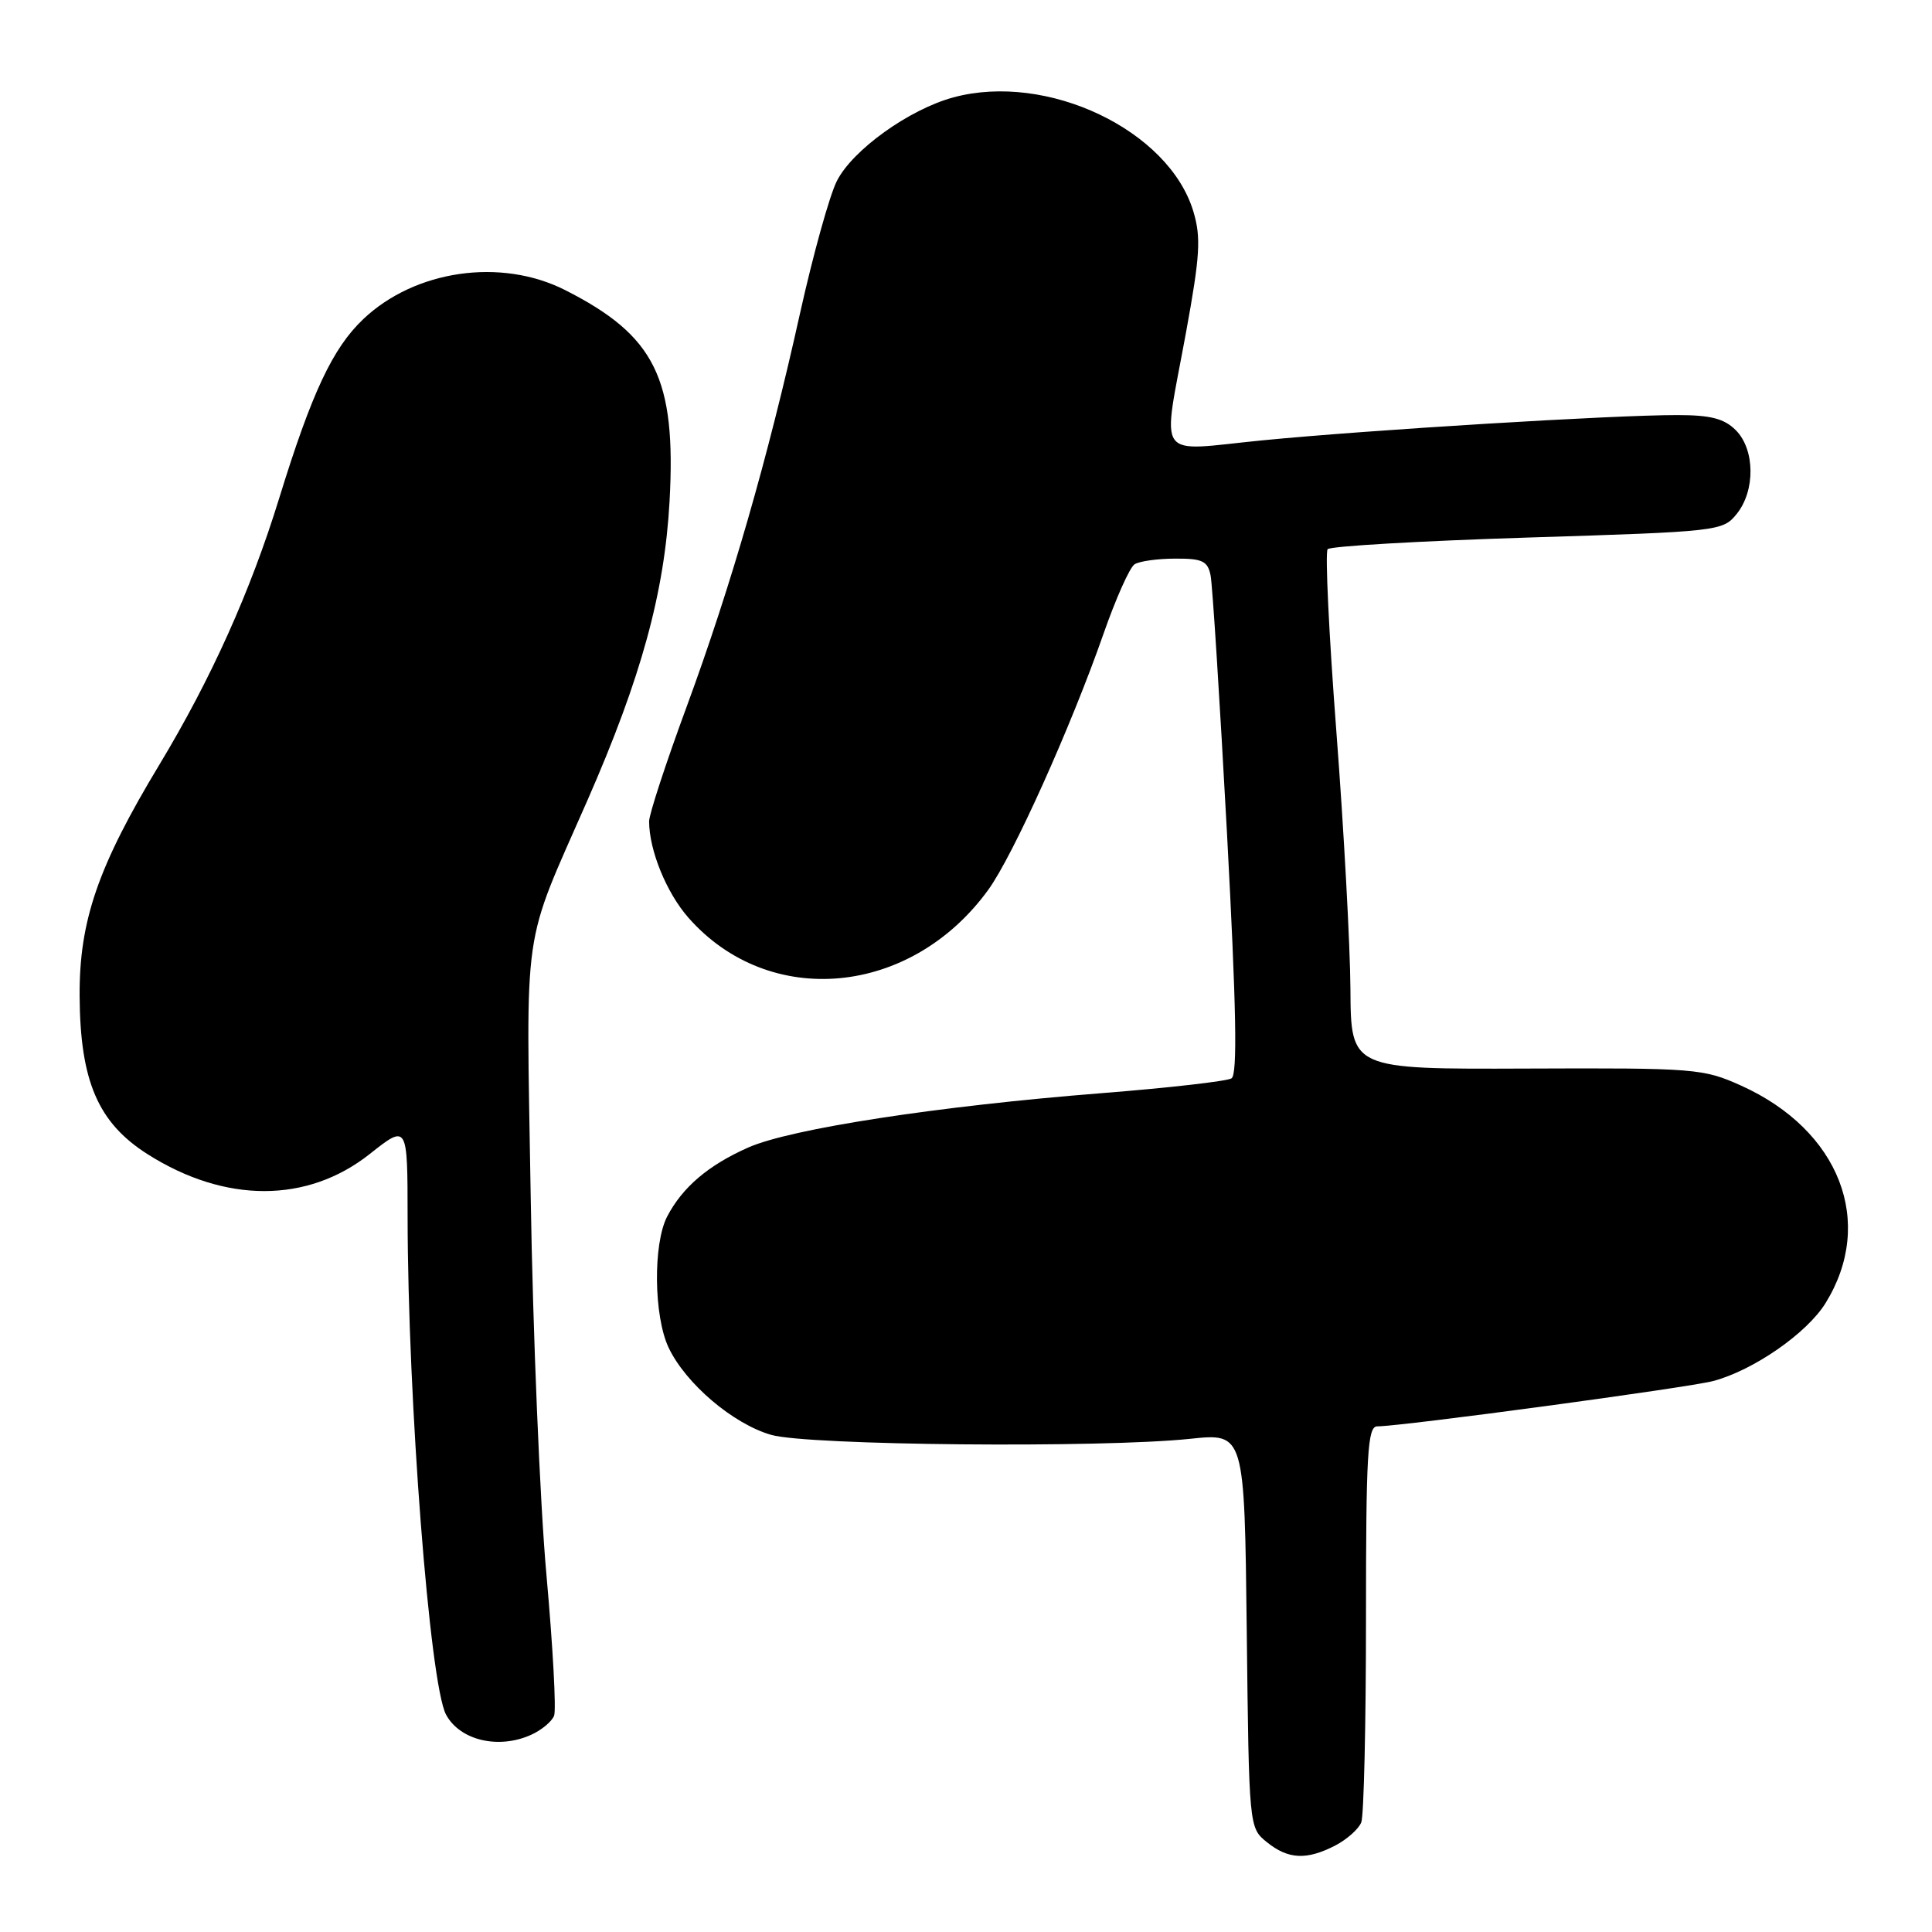 <?xml version="1.0" encoding="UTF-8" standalone="no"?>
<!DOCTYPE svg PUBLIC "-//W3C//DTD SVG 1.1//EN" "http://www.w3.org/Graphics/SVG/1.1/DTD/svg11.dtd" >
<svg xmlns="http://www.w3.org/2000/svg" xmlns:xlink="http://www.w3.org/1999/xlink" version="1.1" viewBox="0 0 256 256">
 <g >
 <path fill="currentColor"
d=" M 176.93 244.54 C 178.48 243.73 180.04 242.35 180.38 241.46 C 180.72 240.56 181.00 228.40 181.00 214.42 C 181.00 192.58 181.21 189.00 182.49 189.00 C 185.72 189.00 223.71 183.87 227.02 182.99 C 232.37 181.56 239.43 176.66 241.90 172.66 C 248.51 161.97 243.77 149.76 230.73 143.86 C 225.69 141.59 224.65 141.50 202.25 141.59 C 179.00 141.68 179.00 141.68 178.94 131.09 C 178.90 125.27 178.07 109.93 177.08 97.00 C 176.09 84.07 175.57 73.17 175.92 72.77 C 176.27 72.37 188.19 71.68 202.40 71.23 C 227.76 70.44 228.28 70.38 230.12 68.10 C 232.61 65.02 232.55 59.55 230.00 57.00 C 228.46 55.46 226.66 55.00 222.25 55.00 C 213.78 54.99 181.35 56.97 167.25 58.35 C 152.85 59.77 153.98 61.39 157.17 43.96 C 159.01 33.88 159.16 31.47 158.13 28.03 C 154.89 17.24 138.75 9.55 126.34 12.90 C 120.46 14.49 112.95 19.88 110.88 24.00 C 109.91 25.93 107.73 33.78 106.02 41.46 C 101.75 60.72 96.87 77.64 90.99 93.63 C 88.24 101.09 86.00 107.93 86.01 108.84 C 86.02 112.67 88.31 118.29 91.21 121.59 C 101.92 133.78 120.72 132.03 130.96 117.89 C 134.24 113.37 141.92 96.29 146.21 84.01 C 147.84 79.34 149.69 75.18 150.34 74.77 C 150.98 74.36 153.40 74.02 155.73 74.02 C 159.32 74.00 160.03 74.34 160.41 76.25 C 160.66 77.49 161.63 92.83 162.58 110.35 C 163.82 133.57 163.99 142.39 163.18 142.89 C 162.57 143.27 154.82 144.15 145.97 144.85 C 124.31 146.56 104.77 149.56 99.15 152.05 C 93.86 154.39 90.43 157.31 88.40 161.20 C 86.52 164.83 86.62 174.41 88.60 178.58 C 90.87 183.35 97.14 188.68 102.19 190.13 C 107.08 191.53 145.89 191.89 157.70 190.65 C 164.90 189.89 164.90 189.89 165.20 216.03 C 165.50 242.14 165.50 242.18 167.86 244.09 C 170.69 246.38 173.13 246.50 176.93 244.54 Z  M 70.40 229.86 C 71.77 229.24 73.13 228.10 73.42 227.34 C 73.72 226.57 73.26 218.19 72.41 208.72 C 71.55 199.25 70.61 176.65 70.32 158.50 C 69.72 121.60 69.09 125.99 77.86 106.00 C 84.96 89.80 88.05 78.54 88.72 66.42 C 89.61 50.14 86.82 44.49 74.89 38.44 C 66.38 34.13 55.00 35.77 48.13 42.29 C 44.08 46.14 41.31 52.03 37.00 66.00 C 33.19 78.36 27.98 89.94 21.15 101.27 C 12.97 114.82 10.49 122.02 10.55 132.00 C 10.62 143.26 12.99 148.77 19.56 152.94 C 29.84 159.46 40.72 159.45 48.98 152.92 C 54.00 148.95 54.00 148.95 54.01 161.23 C 54.03 185.44 56.94 223.15 59.10 227.19 C 60.94 230.62 66.08 231.83 70.40 229.86 Z "/>
</g>
</svg>